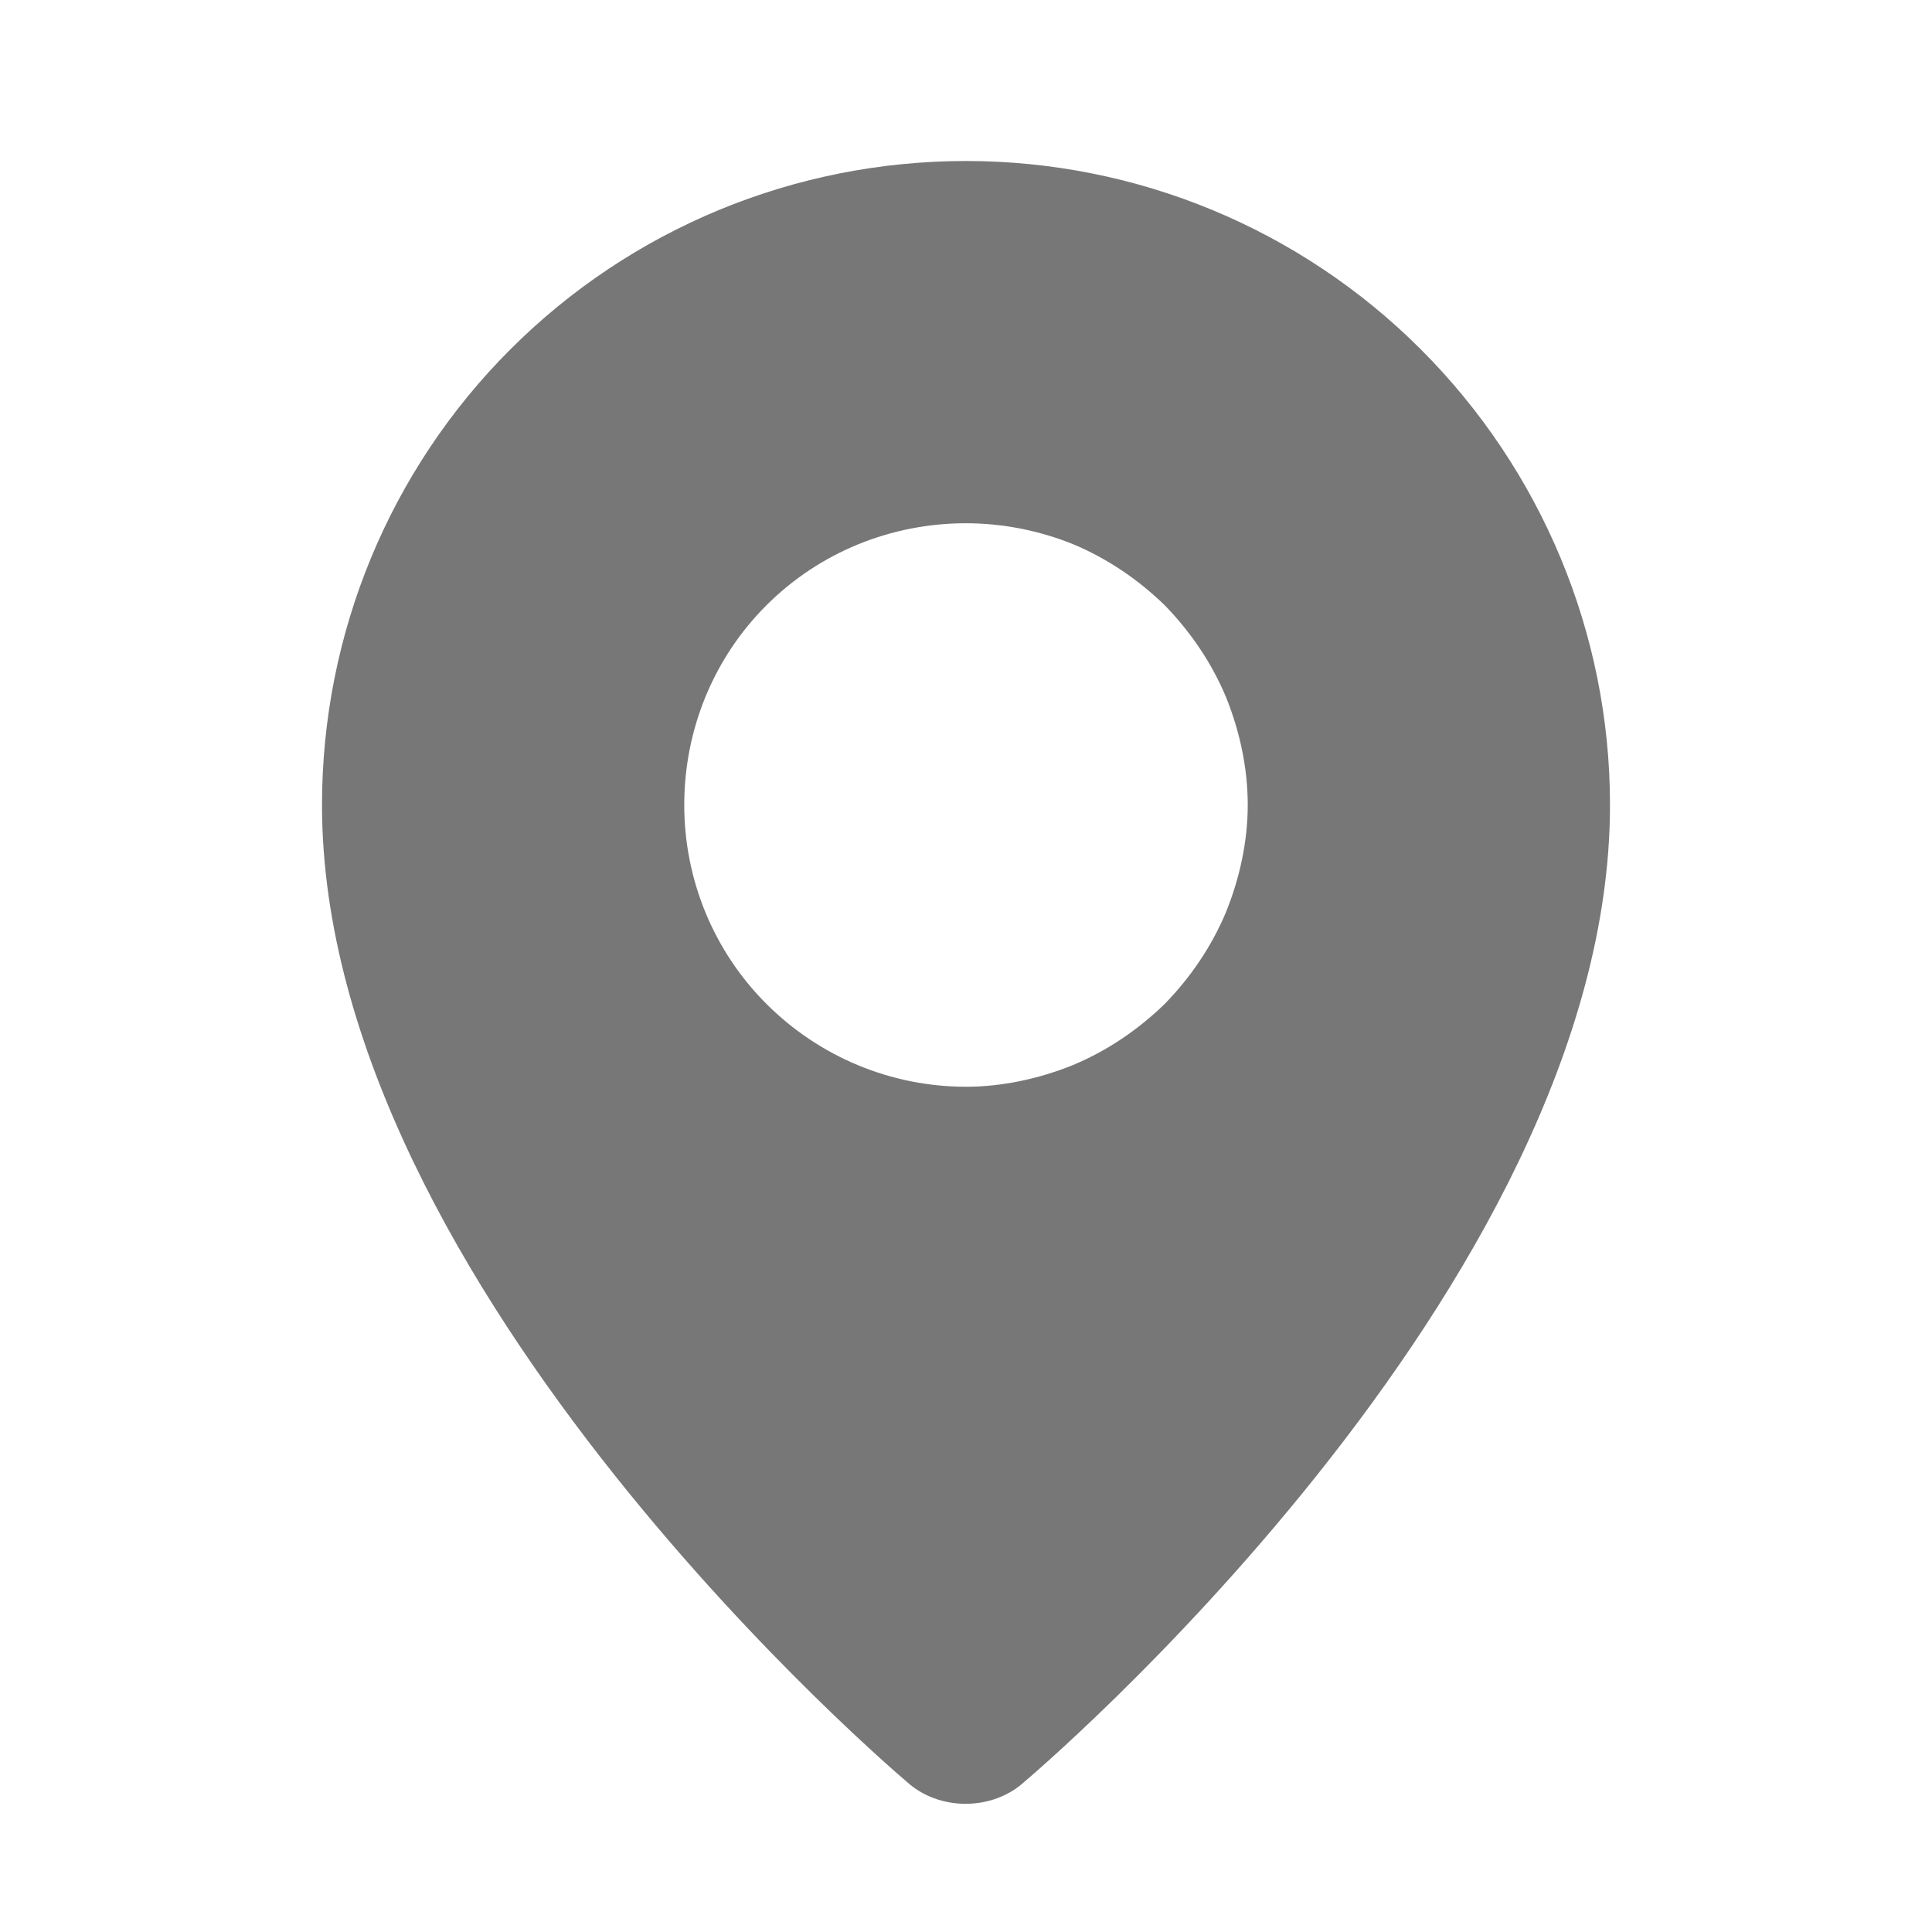 <svg width="24" height="24" viewBox="0 0 24 24" fill="none" xmlns="http://www.w3.org/2000/svg" xmlns:xlink="http://www.w3.org/1999/xlink">
	<defs>
		<clipPath id="clip6_324">
			<rect id="weui:location-filled" rx="-0.5" width="23" height="23" transform="translate(0.5 0.5)" fill="white" fill-opacity="0"/>
		</clipPath>
	</defs>
	<g clip-path="url(#clip6_324)">
		<path id="Vector" d="M11.26 22.13C11.26 22.13 4 16.01 4 10C4 7.87 4.84 5.84 6.34 4.34C7.84 2.84 9.87 2 12 2C14.12 2 16.15 2.84 17.65 4.34C19.15 5.84 20 7.87 20 10C20 16.01 12.73 22.13 12.73 22.13C12.33 22.5 11.66 22.5 11.26 22.13ZM12 13.5C12.45 13.5 12.91 13.4 13.33 13.23C13.76 13.05 14.14 12.79 14.47 12.47C14.79 12.14 15.05 11.76 15.23 11.33C15.4 10.91 15.5 10.45 15.5 10C15.5 9.54 15.4 9.08 15.23 8.66C15.05 8.23 14.79 7.85 14.47 7.52C14.14 7.2 13.76 6.94 13.33 6.76C12.91 6.59 12.45 6.5 12 6.5C11.07 6.5 10.18 6.86 9.52 7.52C8.86 8.18 8.5 9.07 8.5 10C8.5 10.92 8.86 11.81 9.52 12.47C10.18 13.13 11.07 13.5 12 13.5Z" fill="#777777" fill-opacity="1" fill-rule="evenodd"/>
	</g>
</svg>

